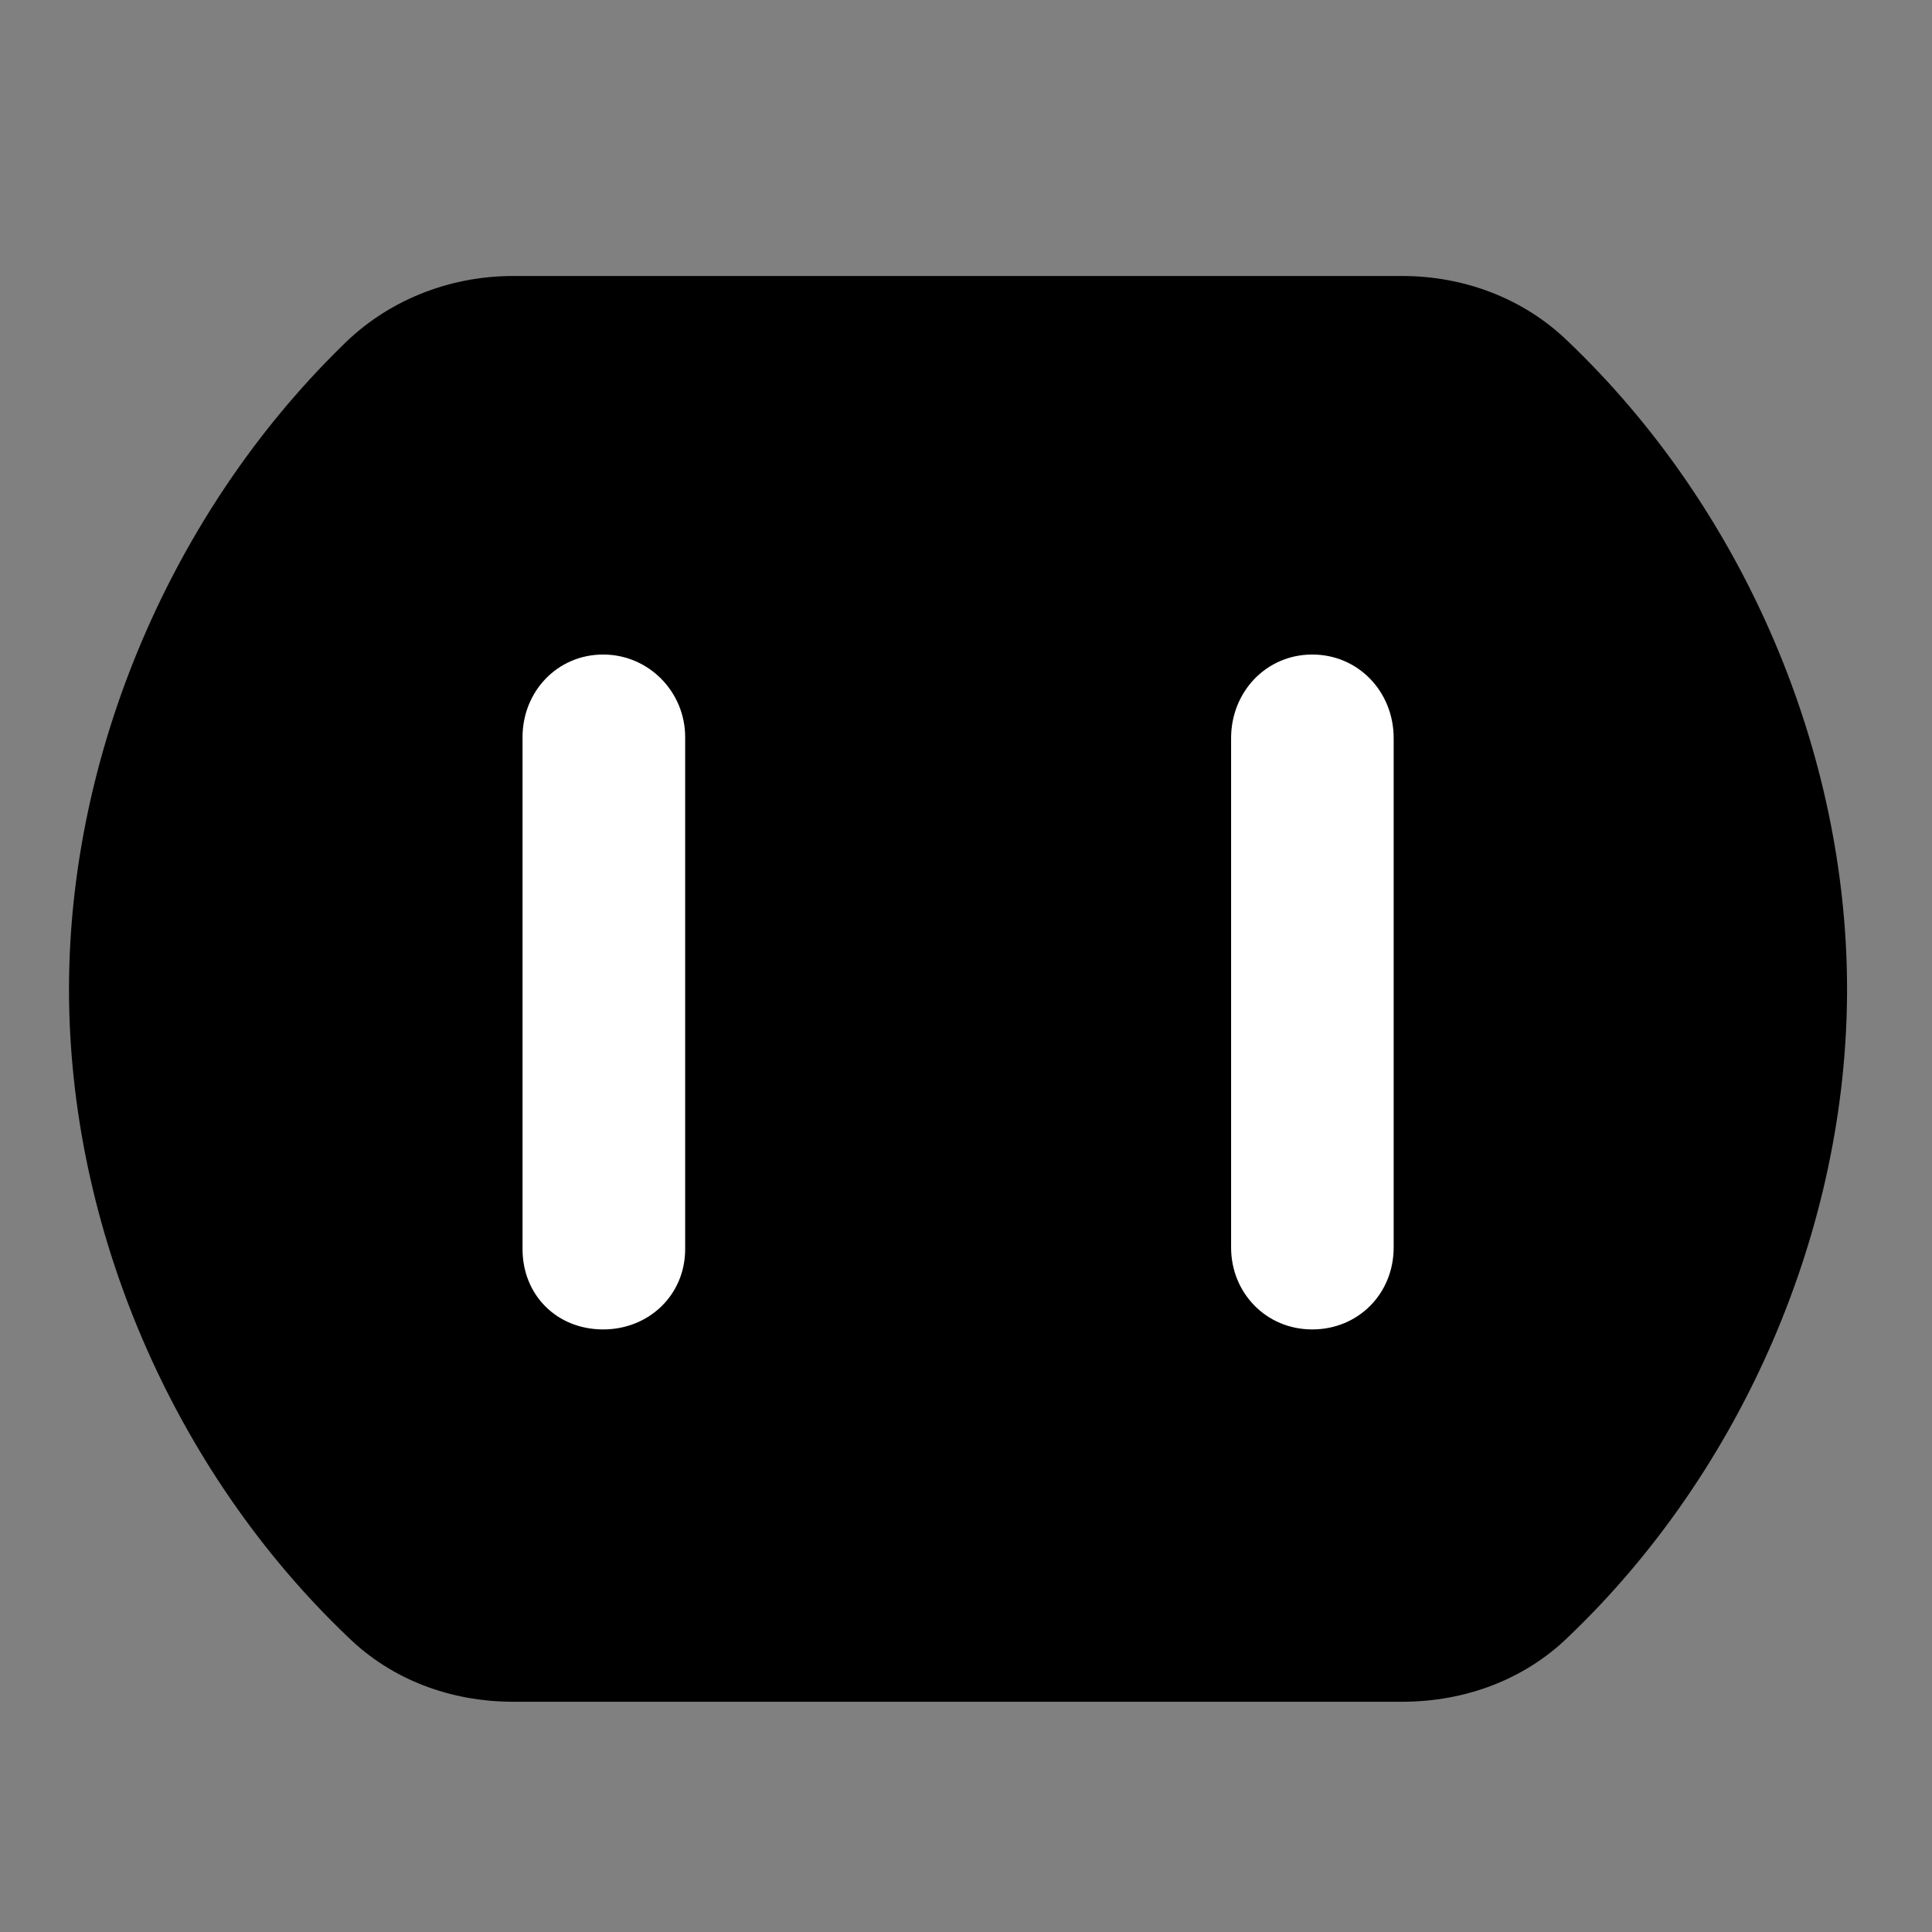 <svg width="28" height="28" viewBox="0 0 28 28" fill="none" xmlns="http://www.w3.org/2000/svg">
<rect x="0" y="0" width="28" height="28" fill="#808080" stroke="none"/>
<path d="M7.437 24.663H20.323C21.233 24.663 22.093 24.341 22.722 23.73C25.265 21.307 26.769 17.79 26.769 14.338C26.769 10.886 25.265 7.368 22.722 4.945C22.093 4.334 21.233 4 20.323 4H7.437C6.497 4 5.597 4.363 4.949 5.022C2.485 7.436 1 10.924 1 14.338C1 17.79 2.504 21.307 5.048 23.73C5.676 24.341 6.526 24.663 7.437 24.663Z" fill="black"/>
<path d="M8.742 19.267C8.071 19.267 7.573 18.771 7.573 18.102V10.683C7.573 10.026 8.073 9.486 8.742 9.486C9.401 9.486 9.93 10.026 9.93 10.683V18.102C9.93 18.771 9.401 19.267 8.742 19.267ZM19.018 19.267C18.35 19.267 17.842 18.738 17.842 18.079V10.697C17.842 10.028 18.35 9.486 19.018 9.486C19.687 9.486 20.198 10.026 20.198 10.697V18.079C20.198 18.747 19.687 19.267 19.018 19.267Z" fill="white"/>
</svg>
